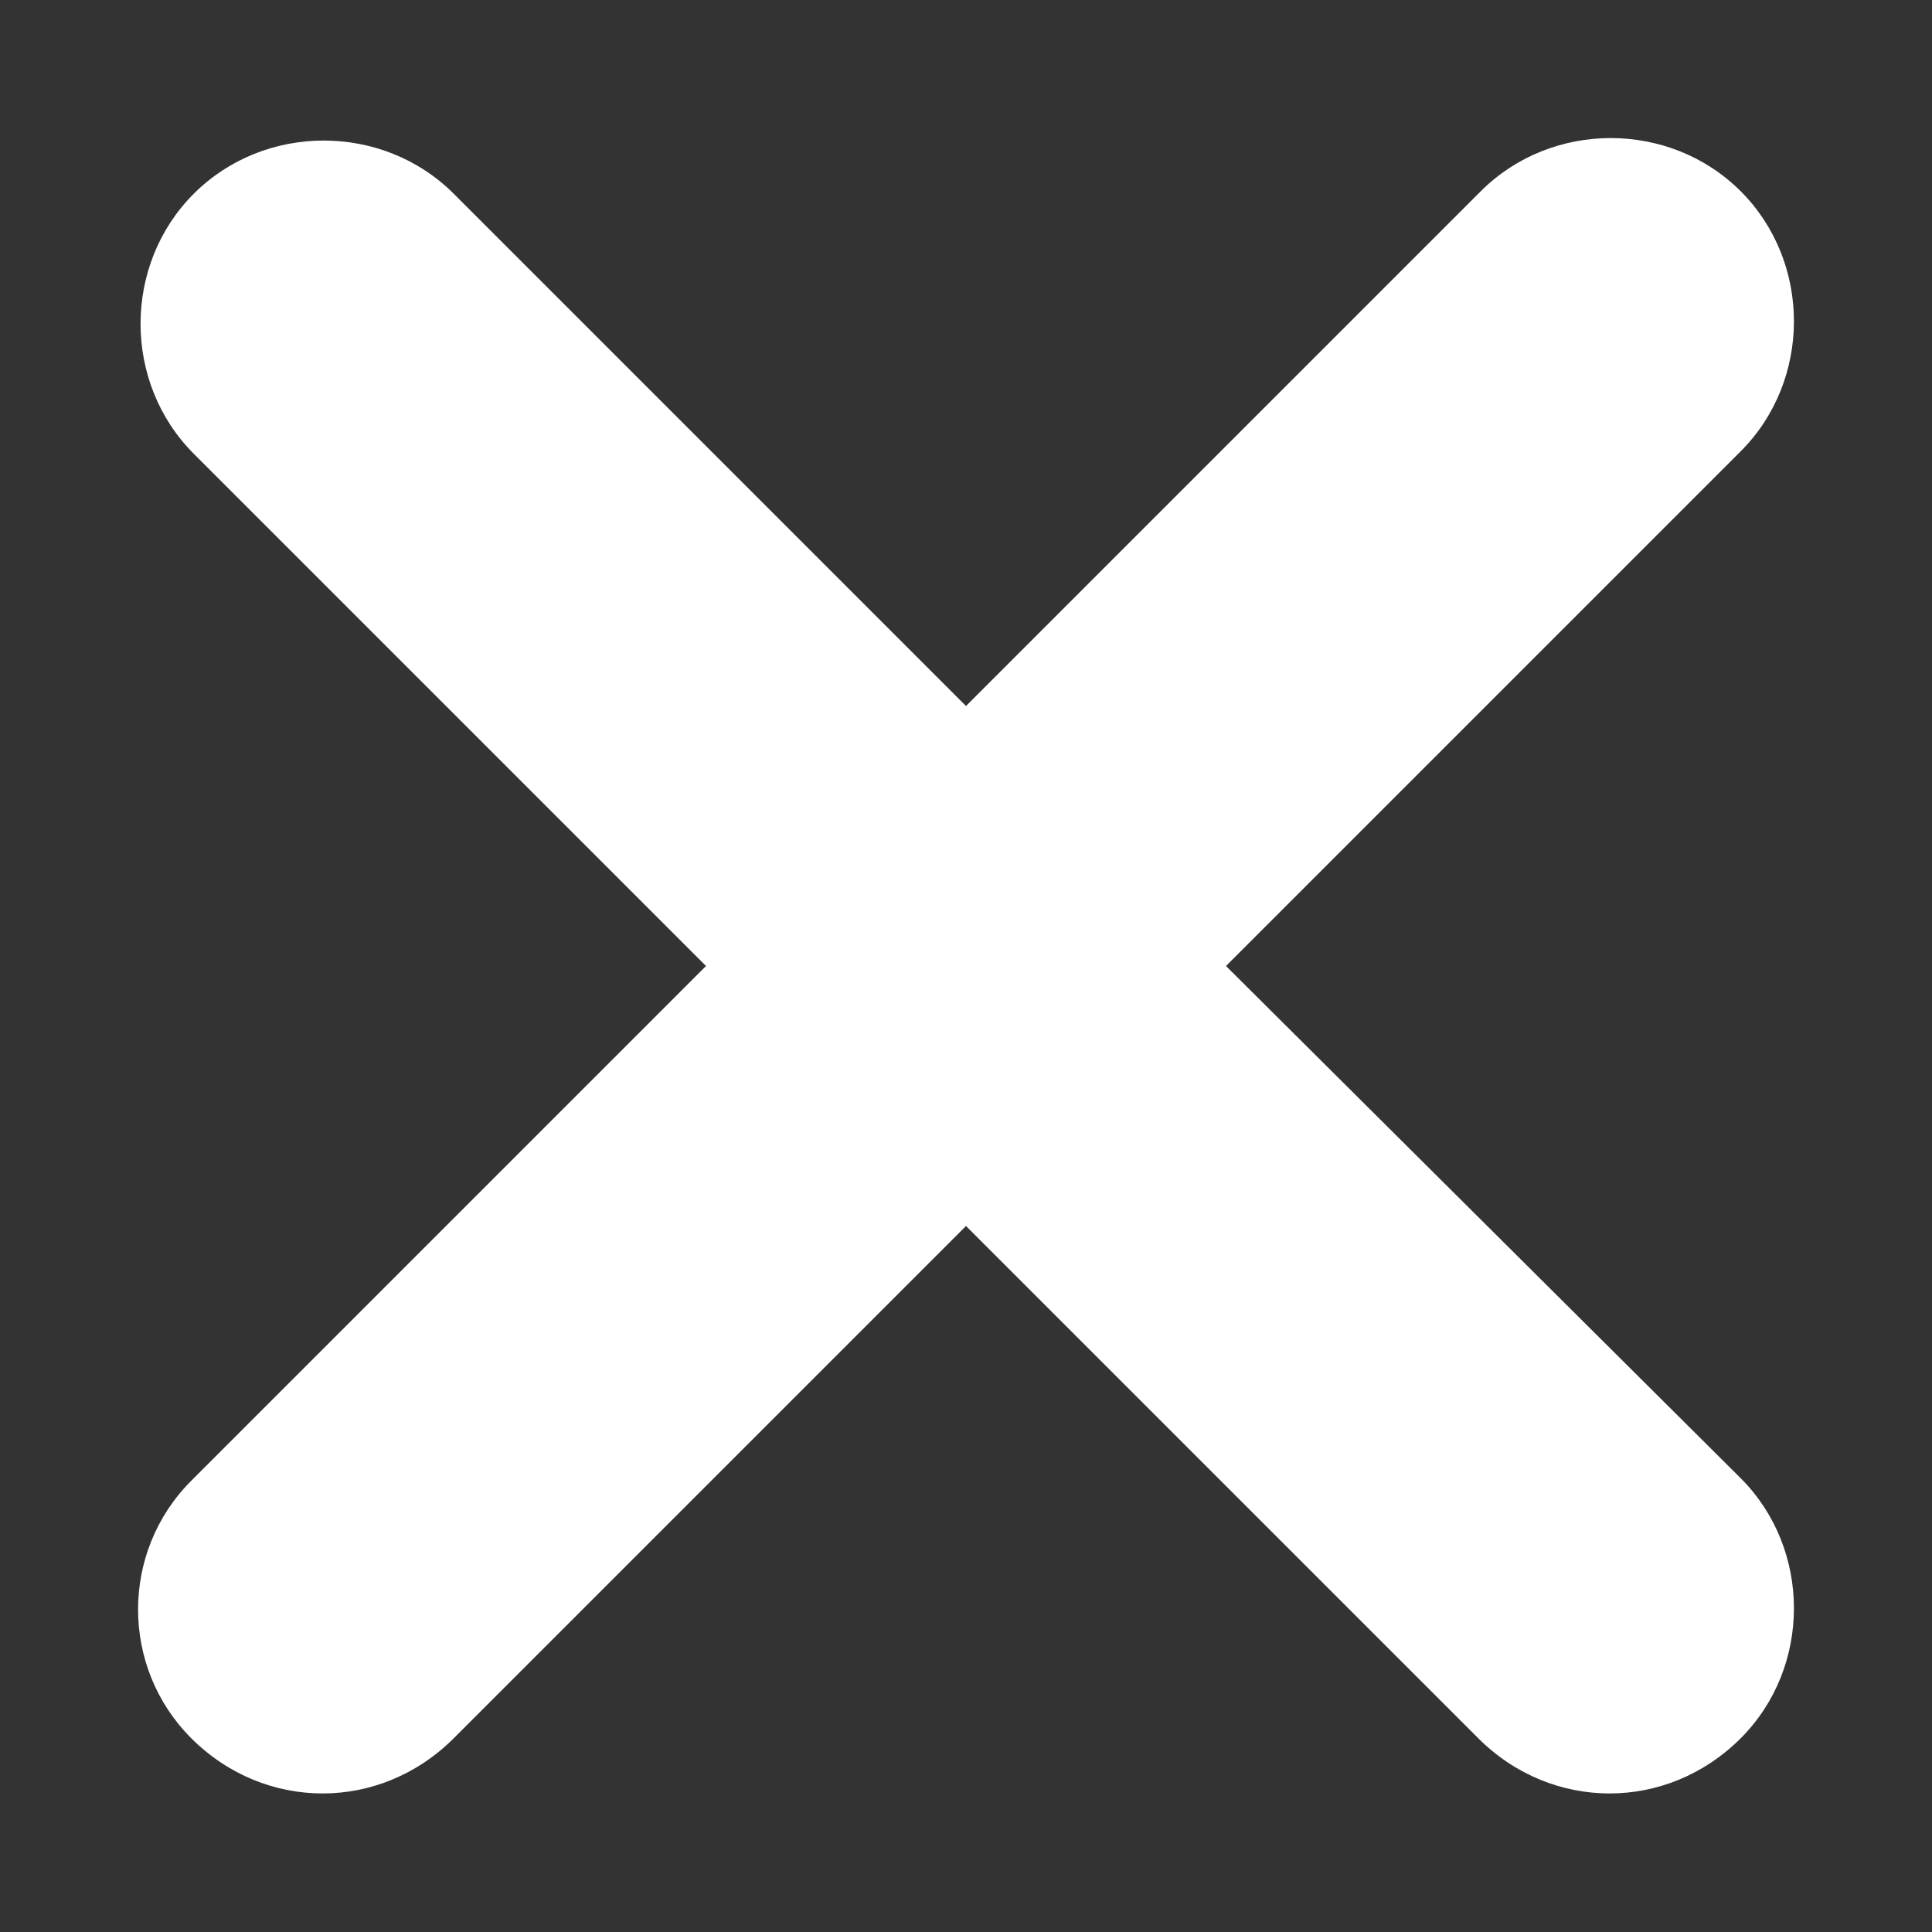 <?xml version="1.0" encoding="UTF-8"?>
<svg width="7px" height="7px" viewBox="0 0 7 7" version="1.1" xmlns="http://www.w3.org/2000/svg" xmlns:xlink="http://www.w3.org/1999/xlink">
    <rect x="0" y="0" width="7" height="7" fill="#333333" stroke="none"/>
    <!-- Generator: Sketch 46.2 (44496) - http://www.bohemiancoding.com/sketch -->
    <title>Page 1</title>
    <desc>Created with Sketch.</desc>
    <defs></defs>
    <g id="Website" stroke="none" stroke-width="1" fill="none" fill-rule="evenodd">
        <g id="Profile-profile-edit" transform="translate(-347, -1135)" fill="#FFFFFF">
            <g id="Group-6" transform="translate(155.5, 1045.5)">
                <path d="M192.193,95.798 C192.326,95.931 192.497,95.998 192.669,95.998 C192.84,95.998 193.011,95.931 193.144,95.798 L195,93.942 L196.856,95.798 C196.989,95.931 197.16,95.998 197.332,95.998 C197.503,95.998 197.674,95.931 197.807,95.798 C198.064,95.541 198.064,95.113 197.807,94.856 L195.942,93 L197.807,91.135 C198.064,90.878 198.064,90.45 197.807,90.193 C197.55,89.936 197.122,89.936 196.865,90.193 L195,92.058 L193.144,90.202 C192.887,89.945 192.459,89.945 192.202,90.202 C191.945,90.459 191.945,90.887 192.202,91.144 L194.058,93 L192.193,94.865 C191.936,95.122 191.936,95.541 192.193,95.798 L192.193,95.798 Z" id="Page-1"></path>
            </g>
        </g>
    </g>
</svg>